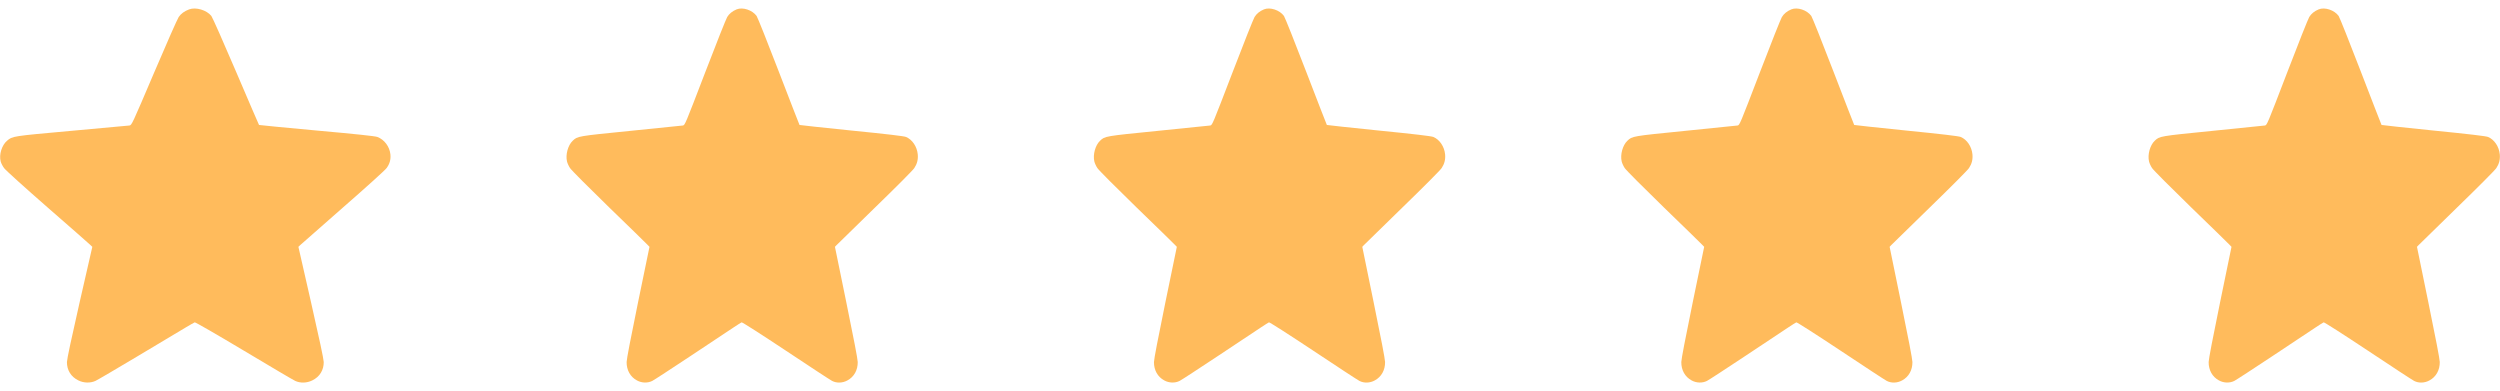 <svg width="128" height="20" viewBox="0 0 128 20" fill="none" xmlns="http://www.w3.org/2000/svg">
<g clip-path="url(#clip0_267_1521)">
<path d="M9.684 0.48C9.442 0.57 9.263 0.703 9.149 0.871C9.087 0.961 8.52 2.242 7.891 3.719C6.755 6.383 6.747 6.406 6.626 6.426C6.559 6.434 5.223 6.559 3.653 6.699C0.618 6.973 0.638 6.969 0.36 7.207C0.091 7.434 -0.058 7.922 0.036 8.269C0.059 8.359 0.138 8.512 0.208 8.605C0.274 8.703 1.274 9.605 2.423 10.609C3.571 11.609 4.559 12.476 4.618 12.535L4.727 12.637L4.079 15.469C3.657 17.32 3.431 18.383 3.427 18.535C3.423 18.949 3.634 19.293 4.013 19.477C4.286 19.613 4.622 19.621 4.884 19.504C4.981 19.461 5.966 18.883 7.071 18.223C8.177 17.562 9.27 16.91 9.497 16.773C9.723 16.637 9.938 16.516 9.97 16.504C10.001 16.492 11.048 17.094 12.485 17.953C13.837 18.762 15.02 19.461 15.118 19.504C15.38 19.625 15.716 19.613 15.989 19.477C16.368 19.293 16.579 18.949 16.575 18.535C16.571 18.383 16.345 17.32 15.923 15.469L15.278 12.637L15.364 12.555C15.411 12.508 16.399 11.641 17.559 10.625C18.72 9.613 19.727 8.703 19.794 8.605C19.954 8.387 20.016 8.164 19.989 7.902C19.946 7.504 19.68 7.148 19.321 7.012C19.212 6.969 18.216 6.863 16.22 6.684C14.602 6.535 13.27 6.406 13.262 6.398C13.255 6.391 12.723 5.164 12.087 3.672C11.45 2.18 10.88 0.894 10.821 0.816C10.579 0.516 10.032 0.351 9.684 0.48Z" fill="#FFBB5C"/>
</g>
<g clip-path="url(#clip1_267_1521)">
<path d="M64.715 0.48C64.497 0.57 64.335 0.703 64.233 0.871C64.177 0.961 63.667 2.242 63.101 3.719C62.078 6.383 62.071 6.406 61.962 6.426C61.902 6.434 60.7 6.559 59.287 6.699C56.555 6.973 56.573 6.969 56.323 7.207C56.08 7.434 55.947 7.922 56.031 8.269C56.052 8.359 56.123 8.512 56.186 8.605C56.246 8.703 57.146 9.605 58.179 10.609C59.213 11.609 60.102 12.476 60.155 12.535L60.254 12.637L59.67 15.469C59.29 17.32 59.086 18.383 59.083 18.535C59.079 18.949 59.269 19.293 59.61 19.477C59.856 19.613 60.159 19.621 60.394 19.504C60.482 19.461 61.368 18.883 62.363 18.223C63.358 17.562 64.342 16.91 64.546 16.773C64.75 16.637 64.943 16.516 64.971 16.504C65 16.492 65.942 17.094 67.236 17.953C68.452 18.762 69.517 19.461 69.605 19.504C69.841 19.625 70.143 19.613 70.389 19.477C70.73 19.293 70.92 18.949 70.916 18.535C70.913 18.383 70.709 17.32 70.329 15.469L69.749 12.637L69.826 12.555C69.869 12.508 70.758 11.641 71.802 10.625C72.846 9.613 73.754 8.703 73.813 8.605C73.957 8.387 74.014 8.164 73.989 7.902C73.95 7.504 73.711 7.148 73.388 7.012C73.289 6.969 72.393 6.863 70.596 6.684C69.141 6.535 67.942 6.406 67.935 6.398C67.928 6.391 67.45 5.164 66.877 3.672C66.304 2.18 65.791 0.894 65.738 0.816C65.52 0.516 65.028 0.351 64.715 0.48Z" fill="#FFBB5C"/>
</g>
<g clip-path="url(#clip2_267_1521)">
<path d="M37.715 0.48C37.497 0.57 37.335 0.703 37.233 0.871C37.177 0.961 36.667 2.242 36.101 3.719C35.078 6.383 35.071 6.406 34.962 6.426C34.902 6.434 33.7 6.559 32.287 6.699C29.555 6.973 29.573 6.969 29.323 7.207C29.08 7.434 28.947 7.922 29.031 8.269C29.052 8.359 29.123 8.512 29.186 8.605C29.246 8.703 30.146 9.605 31.179 10.609C32.213 11.609 33.102 12.476 33.155 12.535L33.254 12.637L32.67 15.469C32.29 17.32 32.086 18.383 32.083 18.535C32.079 18.949 32.269 19.293 32.61 19.477C32.856 19.613 33.159 19.621 33.394 19.504C33.482 19.461 34.368 18.883 35.363 18.223C36.358 17.562 37.342 16.91 37.546 16.773C37.75 16.637 37.943 16.516 37.971 16.504C38 16.492 38.942 17.094 40.236 17.953C41.452 18.762 42.517 19.461 42.605 19.504C42.841 19.625 43.143 19.613 43.389 19.477C43.73 19.293 43.92 18.949 43.916 18.535C43.913 18.383 43.709 17.32 43.329 15.469L42.749 12.637L42.827 12.555C42.869 12.508 43.758 11.641 44.802 10.625C45.846 9.613 46.754 8.703 46.813 8.605C46.957 8.387 47.014 8.164 46.989 7.902C46.95 7.504 46.711 7.148 46.388 7.012C46.289 6.969 45.393 6.863 43.596 6.684C42.141 6.535 40.942 6.406 40.935 6.398C40.928 6.391 40.45 5.164 39.877 3.672C39.304 2.18 38.791 0.894 38.738 0.816C38.52 0.516 38.028 0.351 37.715 0.48Z" fill="#FFBB5C"/>
</g>
<g clip-path="url(#clip3_267_1521)">
<path d="M91.715 0.48C91.497 0.57 91.335 0.703 91.233 0.871C91.177 0.961 90.667 2.242 90.101 3.719C89.078 6.383 89.071 6.406 88.962 6.426C88.902 6.434 87.7 6.559 86.287 6.699C83.555 6.973 83.573 6.969 83.323 7.207C83.08 7.434 82.947 7.922 83.031 8.269C83.052 8.359 83.123 8.512 83.186 8.605C83.246 8.703 84.146 9.605 85.179 10.609C86.213 11.609 87.102 12.476 87.155 12.535L87.254 12.637L86.67 15.469C86.29 17.32 86.086 18.383 86.083 18.535C86.079 18.949 86.269 19.293 86.61 19.477C86.856 19.613 87.159 19.621 87.394 19.504C87.482 19.461 88.368 18.883 89.363 18.223C90.358 17.562 91.342 16.91 91.546 16.773C91.75 16.637 91.943 16.516 91.971 16.504C92 16.492 92.942 17.094 94.236 17.953C95.452 18.762 96.517 19.461 96.605 19.504C96.841 19.625 97.143 19.613 97.389 19.477C97.73 19.293 97.92 18.949 97.916 18.535C97.913 18.383 97.709 17.32 97.329 15.469L96.749 12.637L96.826 12.555C96.869 12.508 97.758 11.641 98.802 10.625C99.846 9.613 100.753 8.703 100.813 8.605C100.957 8.387 101.014 8.164 100.989 7.902C100.95 7.504 100.711 7.148 100.388 7.012C100.289 6.969 99.393 6.863 97.596 6.684C96.141 6.535 94.942 6.406 94.935 6.398C94.928 6.391 94.45 5.164 93.877 3.672C93.304 2.18 92.791 0.894 92.738 0.816C92.52 0.516 92.028 0.351 91.715 0.48Z" fill="#FFBB5C"/>
</g>
<g clip-path="url(#clip4_267_1521)">
<path d="M118.715 0.48C118.497 0.57 118.335 0.703 118.233 0.871C118.177 0.961 117.667 2.242 117.101 3.719C116.078 6.383 116.071 6.406 115.962 6.426C115.902 6.434 114.7 6.559 113.287 6.699C110.555 6.973 110.573 6.969 110.323 7.207C110.08 7.434 109.947 7.922 110.031 8.269C110.052 8.359 110.123 8.512 110.186 8.605C110.246 8.703 111.146 9.605 112.179 10.609C113.213 11.609 114.102 12.476 114.155 12.535L114.253 12.637L113.67 15.469C113.29 17.32 113.086 18.383 113.083 18.535C113.079 18.949 113.269 19.293 113.61 19.477C113.856 19.613 114.159 19.621 114.394 19.504C114.482 19.461 115.368 18.883 116.363 18.223C117.358 17.562 118.342 16.91 118.546 16.773C118.75 16.637 118.943 16.516 118.971 16.504C119 16.492 119.942 17.094 121.236 17.953C122.452 18.762 123.517 19.461 123.605 19.504C123.841 19.625 124.143 19.613 124.389 19.477C124.73 19.293 124.92 18.949 124.916 18.535C124.913 18.383 124.709 17.32 124.329 15.469L123.749 12.637L123.827 12.555C123.869 12.508 124.758 11.641 125.802 10.625C126.846 9.613 127.753 8.703 127.813 8.605C127.957 8.387 128.014 8.164 127.989 7.902C127.95 7.504 127.711 7.148 127.388 7.012C127.289 6.969 126.393 6.863 124.596 6.684C123.141 6.535 121.942 6.406 121.935 6.398C121.928 6.391 121.45 5.164 120.877 3.672C120.304 2.18 119.791 0.894 119.738 0.816C119.52 0.516 119.028 0.351 118.715 0.48Z" fill="#FFBB5C"/>
</g>
<defs>
<clipPath id="clip0_267_1521">
<rect width="20" height="20" fill="white"/>
</clipPath>
<clipPath id="clip1_267_1521">
<rect width="18" height="20" fill="white" transform="translate(56)"/>
</clipPath>
<clipPath id="clip2_267_1521">
<rect width="18" height="20" fill="white" transform="translate(29)"/>
</clipPath>
<clipPath id="clip3_267_1521">
<rect width="18" height="20" fill="white" transform="translate(83)"/>
</clipPath>
<clipPath id="clip4_267_1521">
<rect width="18" height="20" fill="white" transform="translate(110)"/>
</clipPath>
</defs>
</svg>
